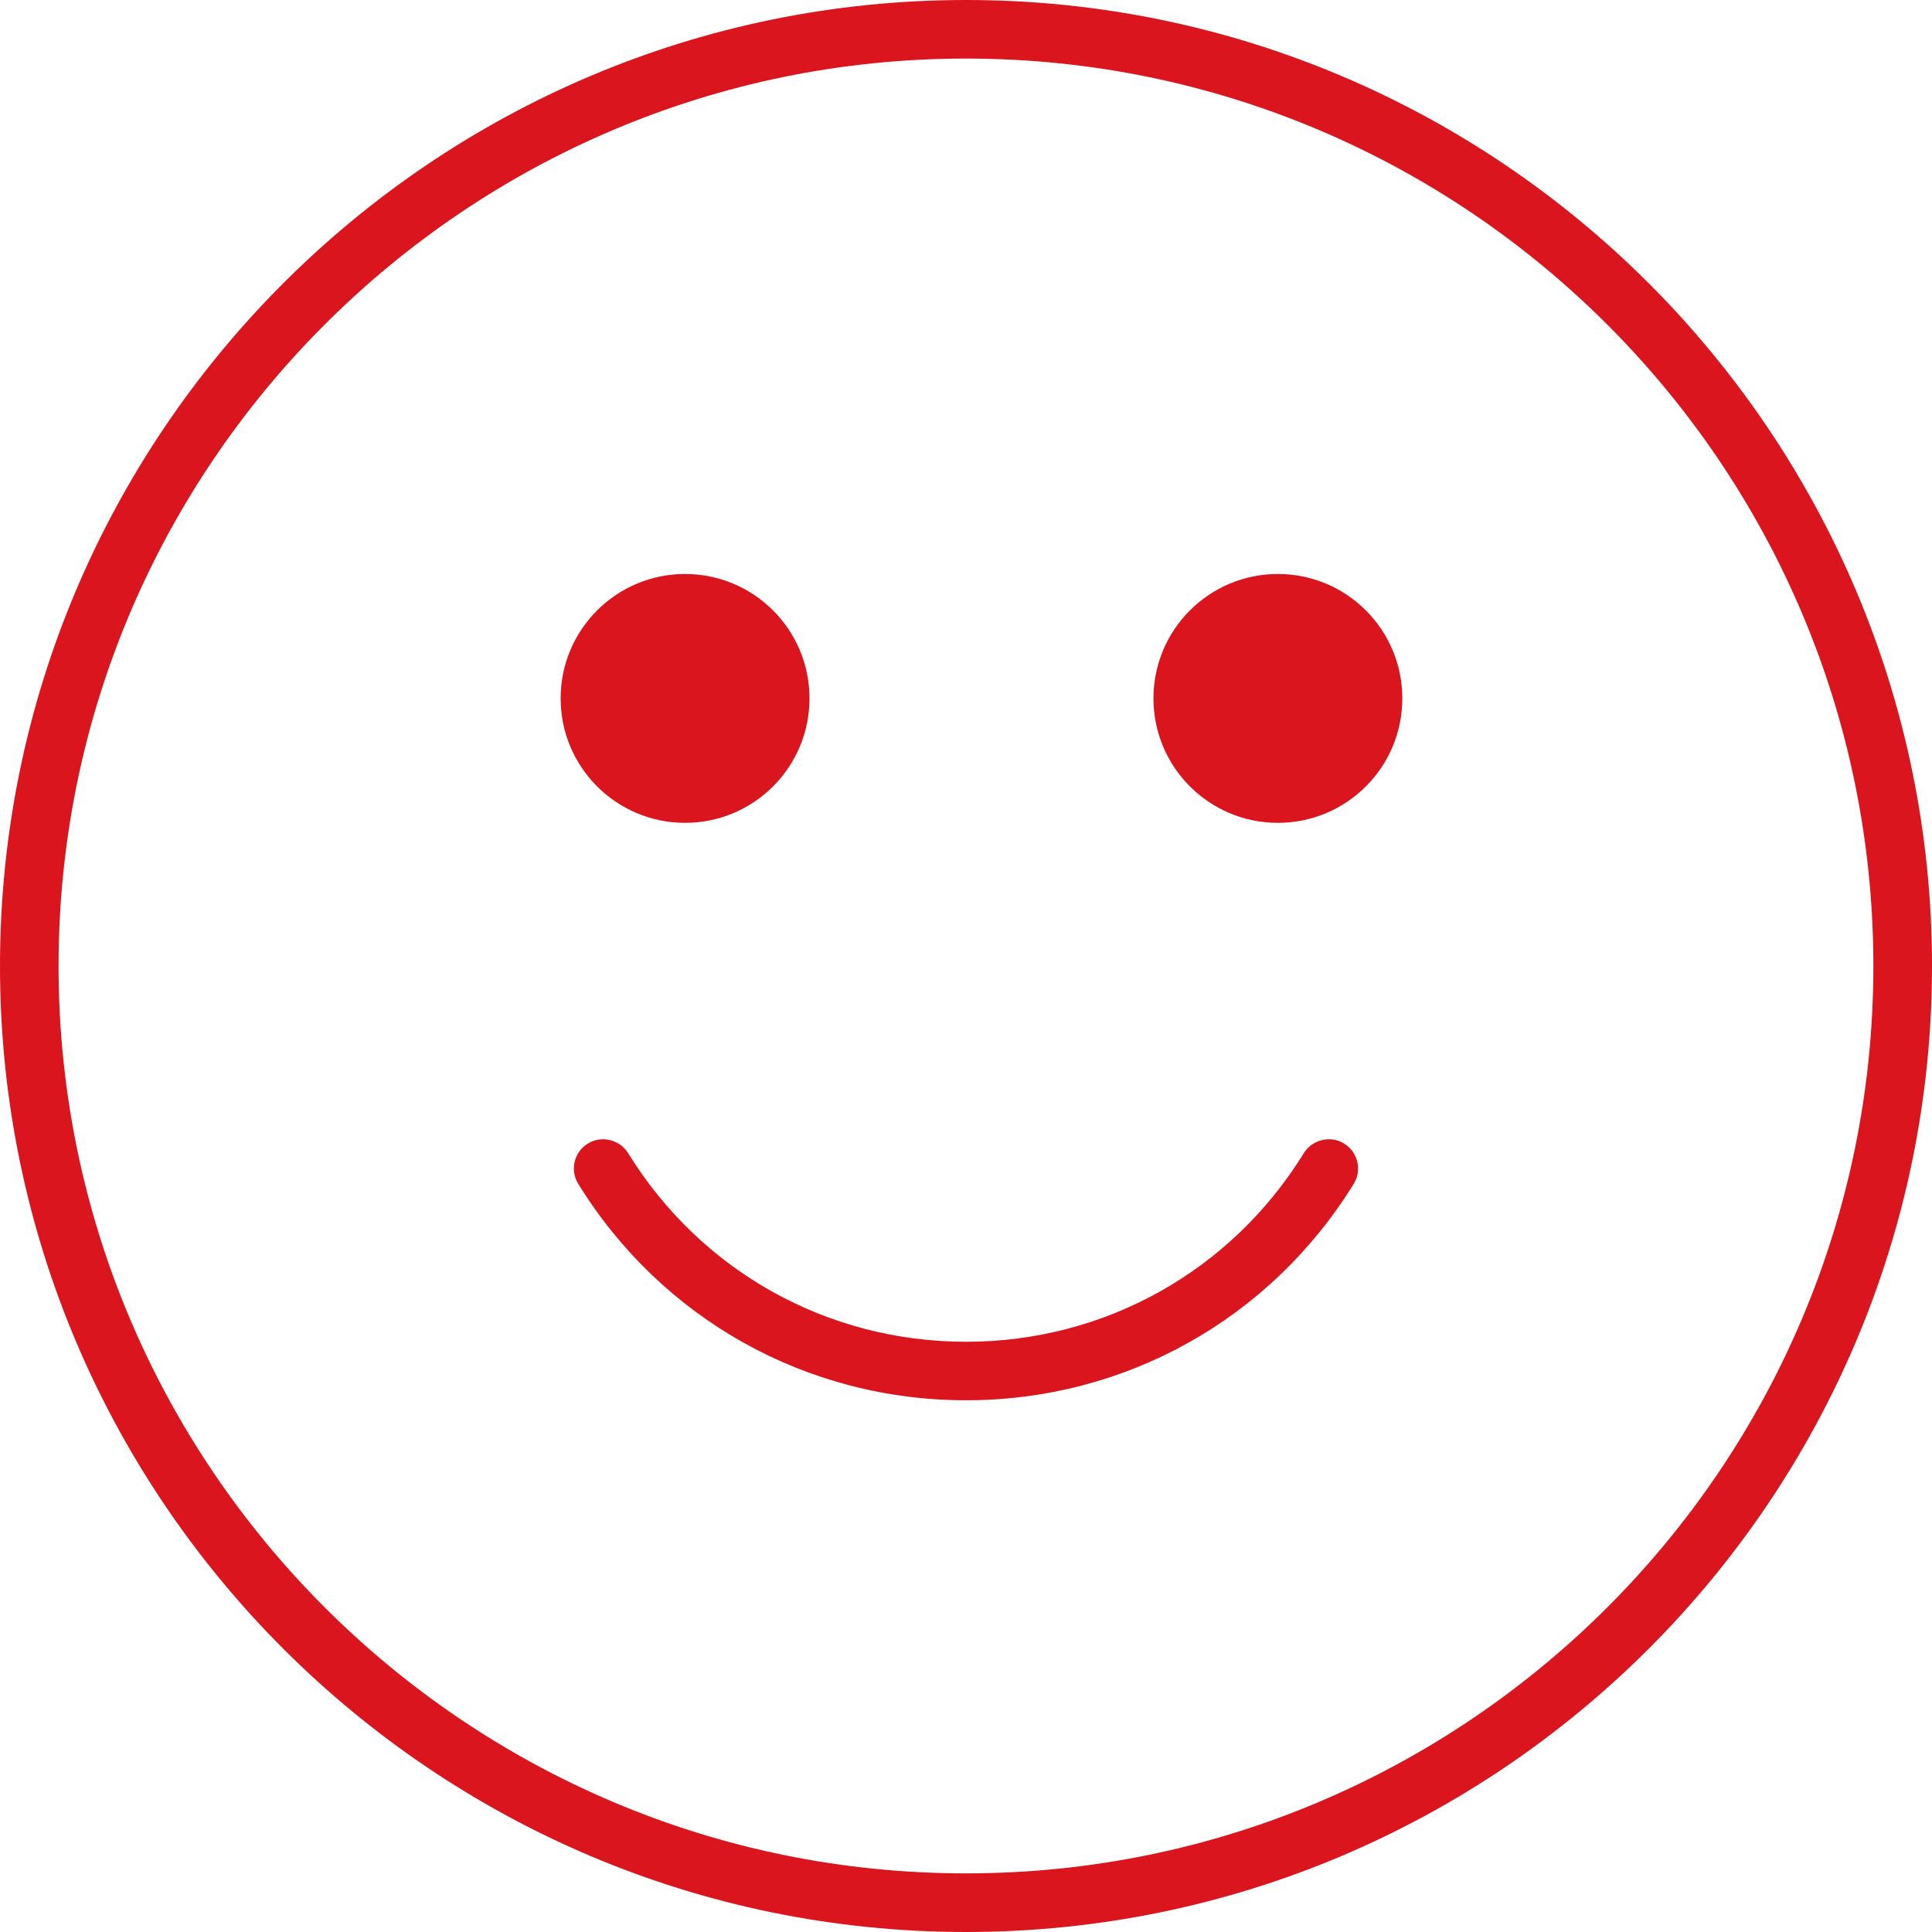 <?xml version="1.0" encoding="utf-8"?>
<!-- Generator: Adobe Illustrator 15.0.0, SVG Export Plug-In . SVG Version: 6.00 Build 0)  -->
<!DOCTYPE svg PUBLIC "-//W3C//DTD SVG 1.1//EN" "http://www.w3.org/Graphics/SVG/1.1/DTD/svg11.dtd">
<svg version="1.1" xmlns="http://www.w3.org/2000/svg" xmlns:xlink="http://www.w3.org/1999/xlink" x="0px" y="0px" width="32px"
	 height="32px" viewBox="0 0 32 32" enable-background="new 0 0 32 32" xml:space="preserve">
<g id="Capa_1">
</g>
<g id="Layer_2">
	<g>
		<g>
			<path fill="#DA151D" d="M16,32C7.178,32,0,24.822,0,16C0,7.178,7.178,0,16,0c8.822,0,16,7.178,16,16C32,24.822,24.822,32,16,32z
				 M16,0.97C7.712,0.97,0.97,7.712,0.97,16S7.712,31.029,16,31.029c8.289,0,15.029-6.741,15.029-15.029S24.289,0.97,16,0.97z"/>
			<circle fill="#DA151D" cx="11.347" cy="11.568" r="2.061"/>
			<circle fill="#DA151D" cx="21.166" cy="11.568" r="2.061"/>
		</g>
		<path fill="#DA151D" d="M22.264,18.942c-0.078-0.049-0.166-0.072-0.254-0.072c-0.162,0-0.322,0.082-0.414,0.229
			c-1.207,1.957-3.301,3.125-5.596,3.125c-2.295,0-4.389-1.168-5.597-3.125c-0.092-0.146-0.251-0.229-0.413-0.229
			c-0.088,0-0.176,0.023-0.255,0.072c-0.228,0.141-0.298,0.439-0.157,0.667c1.386,2.243,3.787,3.584,6.422,3.584
			s5.035-1.341,6.422-3.584C22.562,19.382,22.492,19.083,22.264,18.942z"/>
	</g>
</g>
</svg>
